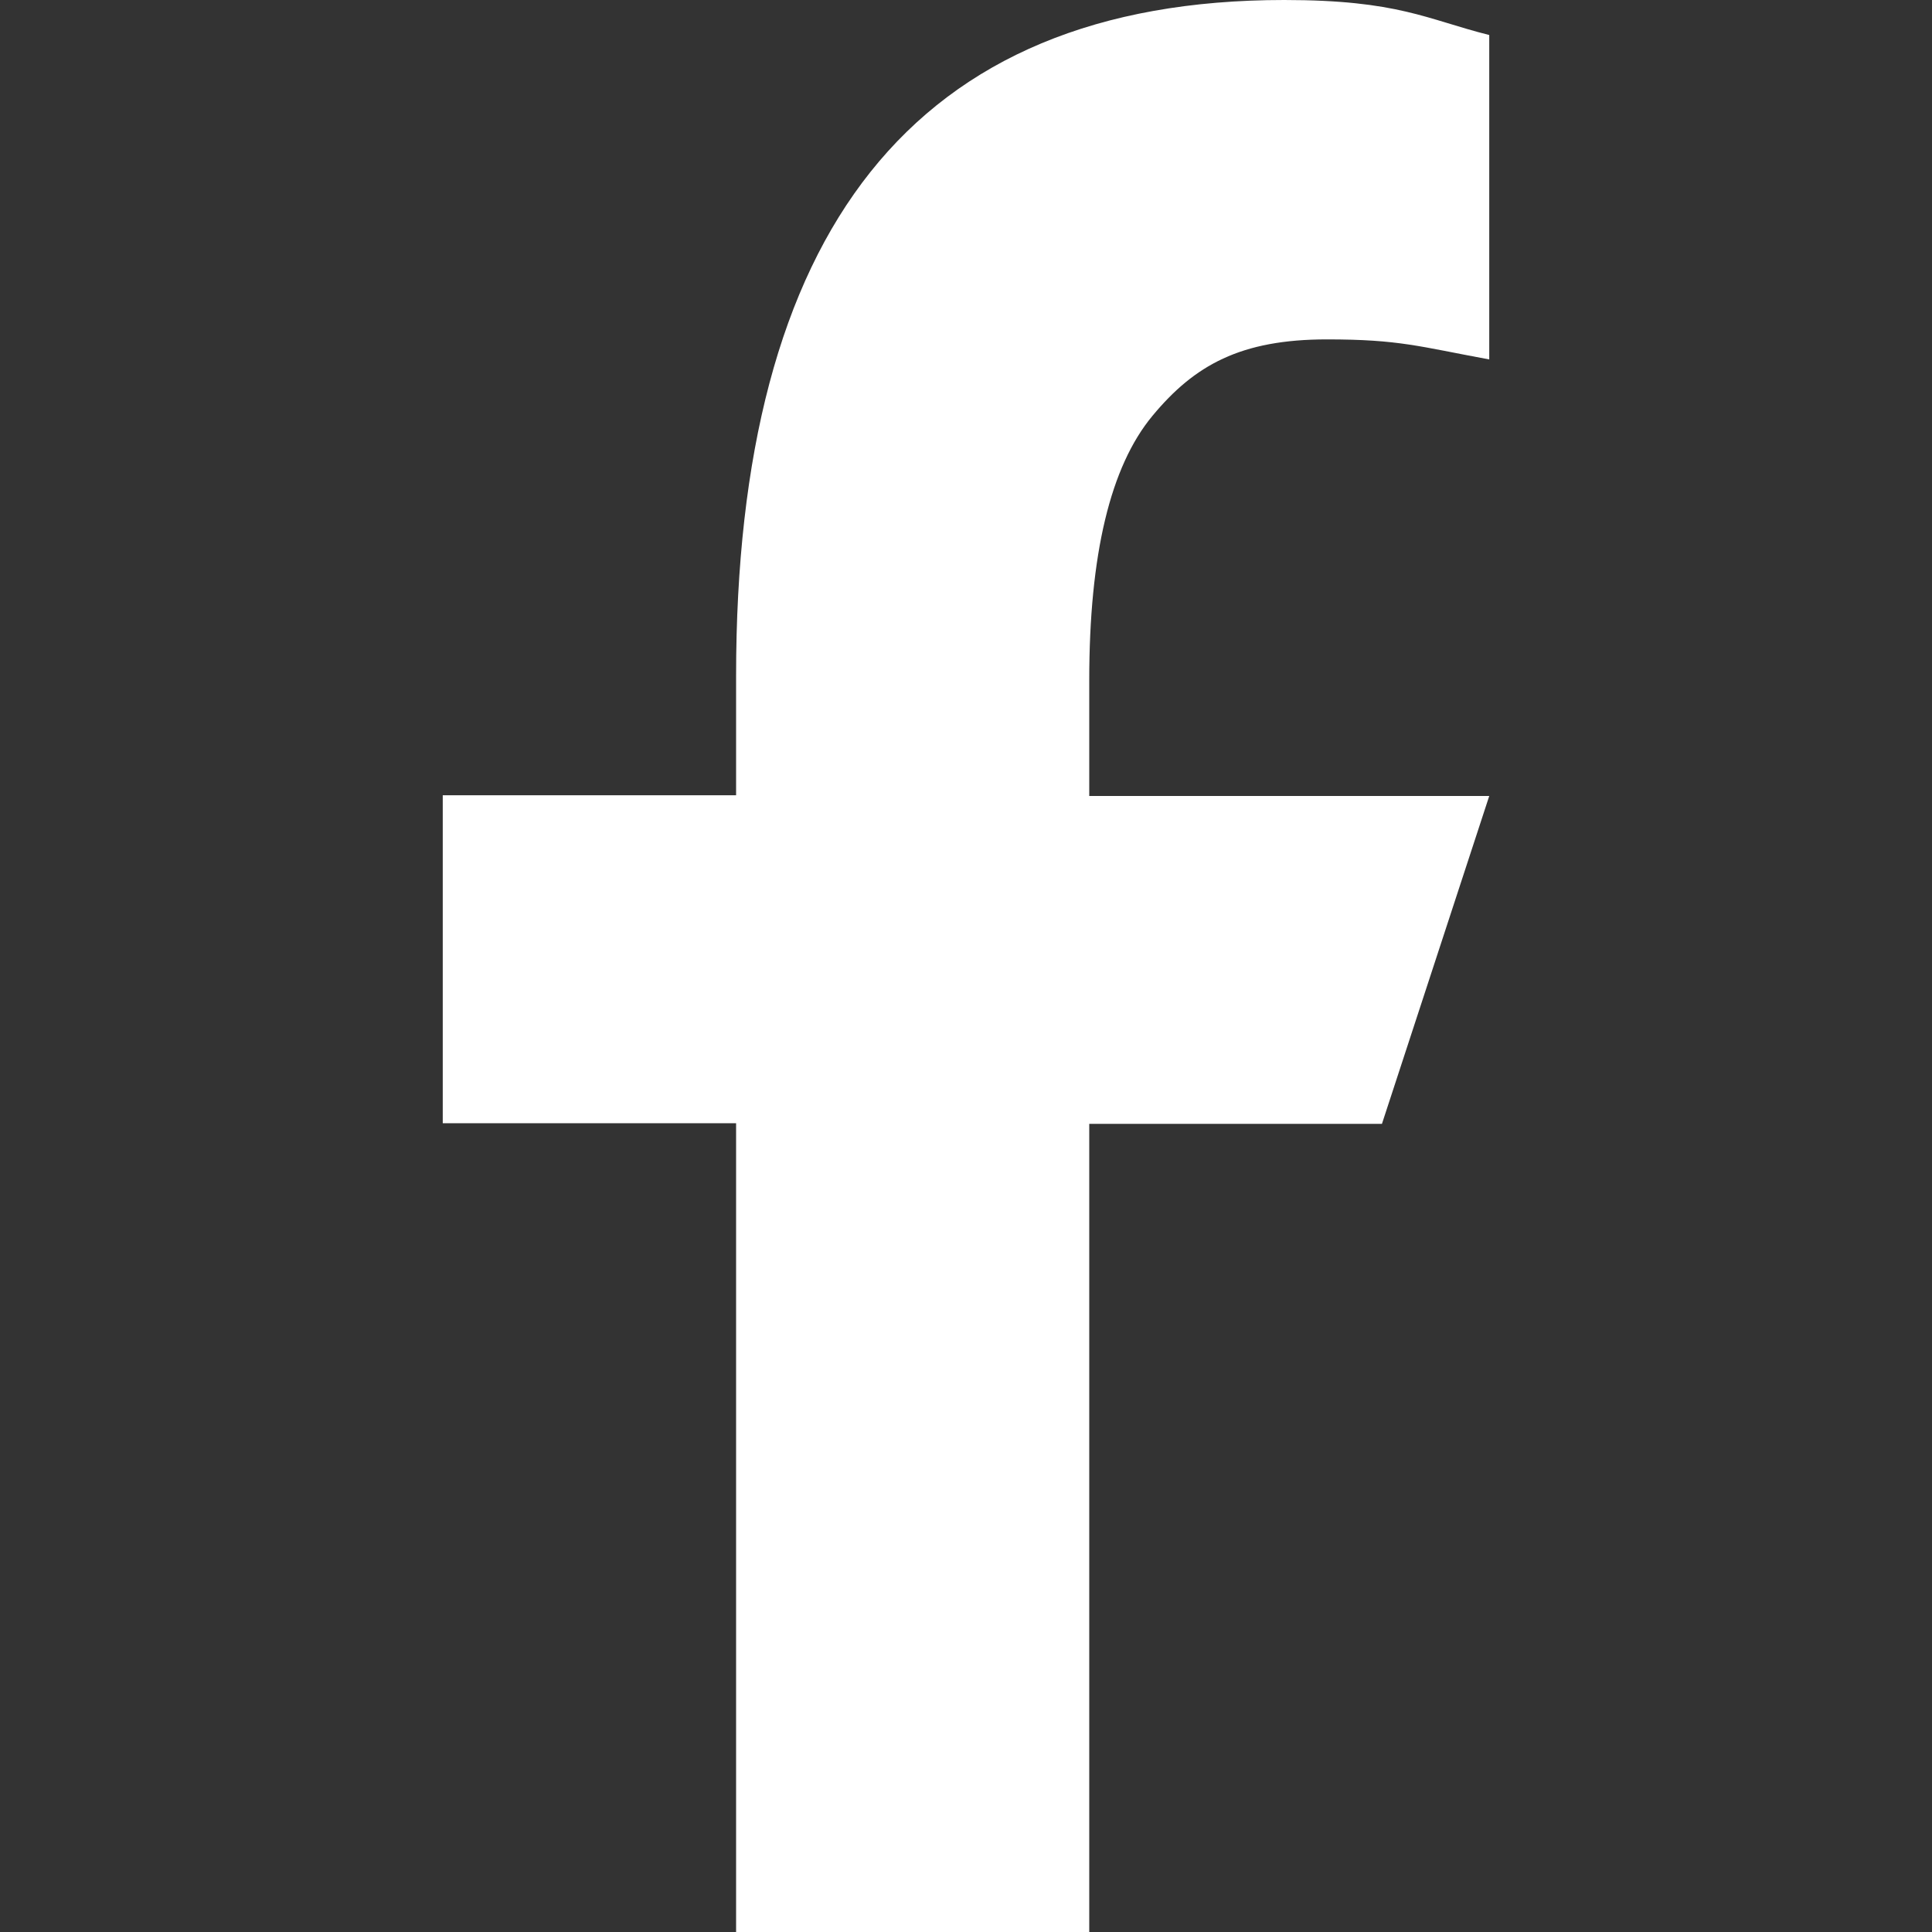 <svg width="24" height="24" viewBox="0 0 24 24" fill="none" xmlns="http://www.w3.org/2000/svg">
<rect x="0" y="0" width="24" height="24" fill="#333333" stroke="none"/>
<path d="M13.531 13.953V24H9.144V13.953H5.5V9.879H9.144V8.396C9.144 2.893 11.329 0 15.952 0C17.37 0 17.724 0.24 18.5 0.435V4.465C17.631 4.305 17.386 4.216 16.484 4.216C15.412 4.216 14.839 4.535 14.316 5.166C13.793 5.796 13.531 6.888 13.531 8.45V9.888H18.5L17.167 13.961H13.531V13.953Z" fill="white"/>
</svg>

